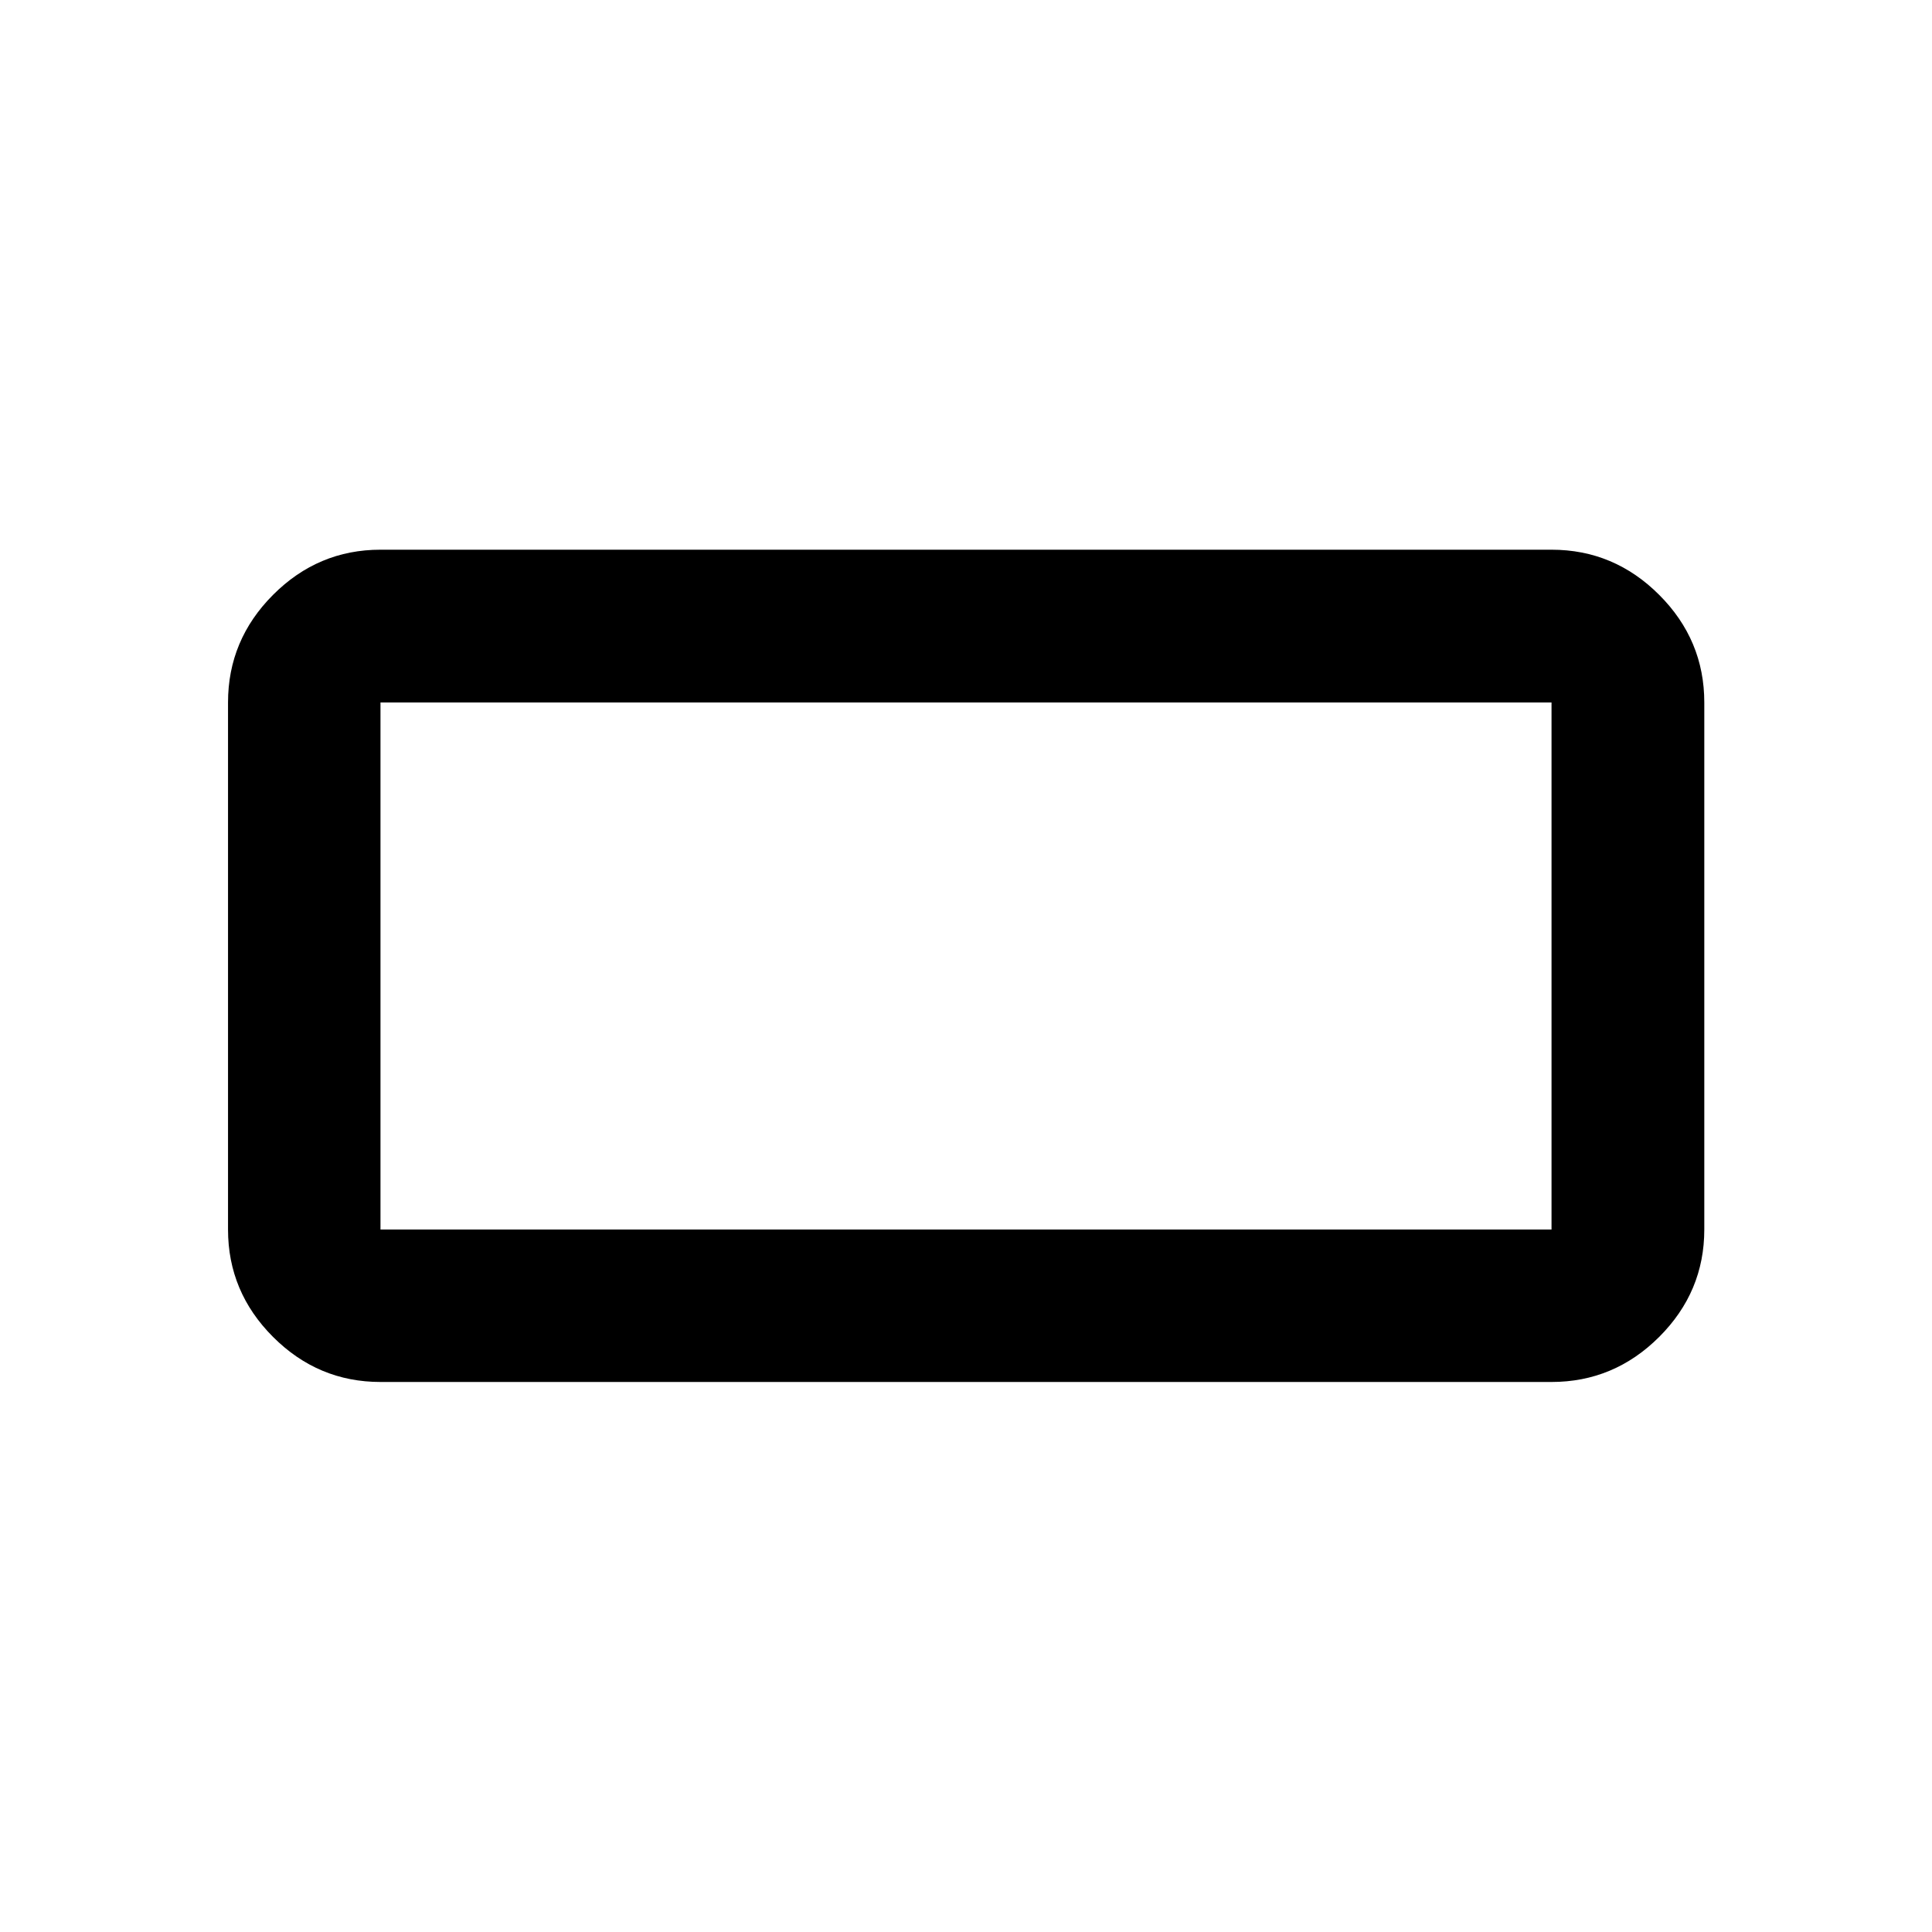 <svg xmlns="http://www.w3.org/2000/svg" height="40" viewBox="0 -960 960 960" width="40"><path d="M189.058-273.304q-30.994 0-53.374-22.38-22.38-22.38-22.38-53.374v-261.884q0-31.06 22.38-53.486 22.38-22.427 53.374-22.427h581.884q31.06 0 53.486 22.427 22.427 22.426 22.427 53.486v261.884q0 30.994-22.427 53.374-22.426 22.38-53.486 22.38H189.058Zm0-75.754h581.884v-261.884H189.058v261.884Zm0 0v-261.884 261.884Z"/></svg>